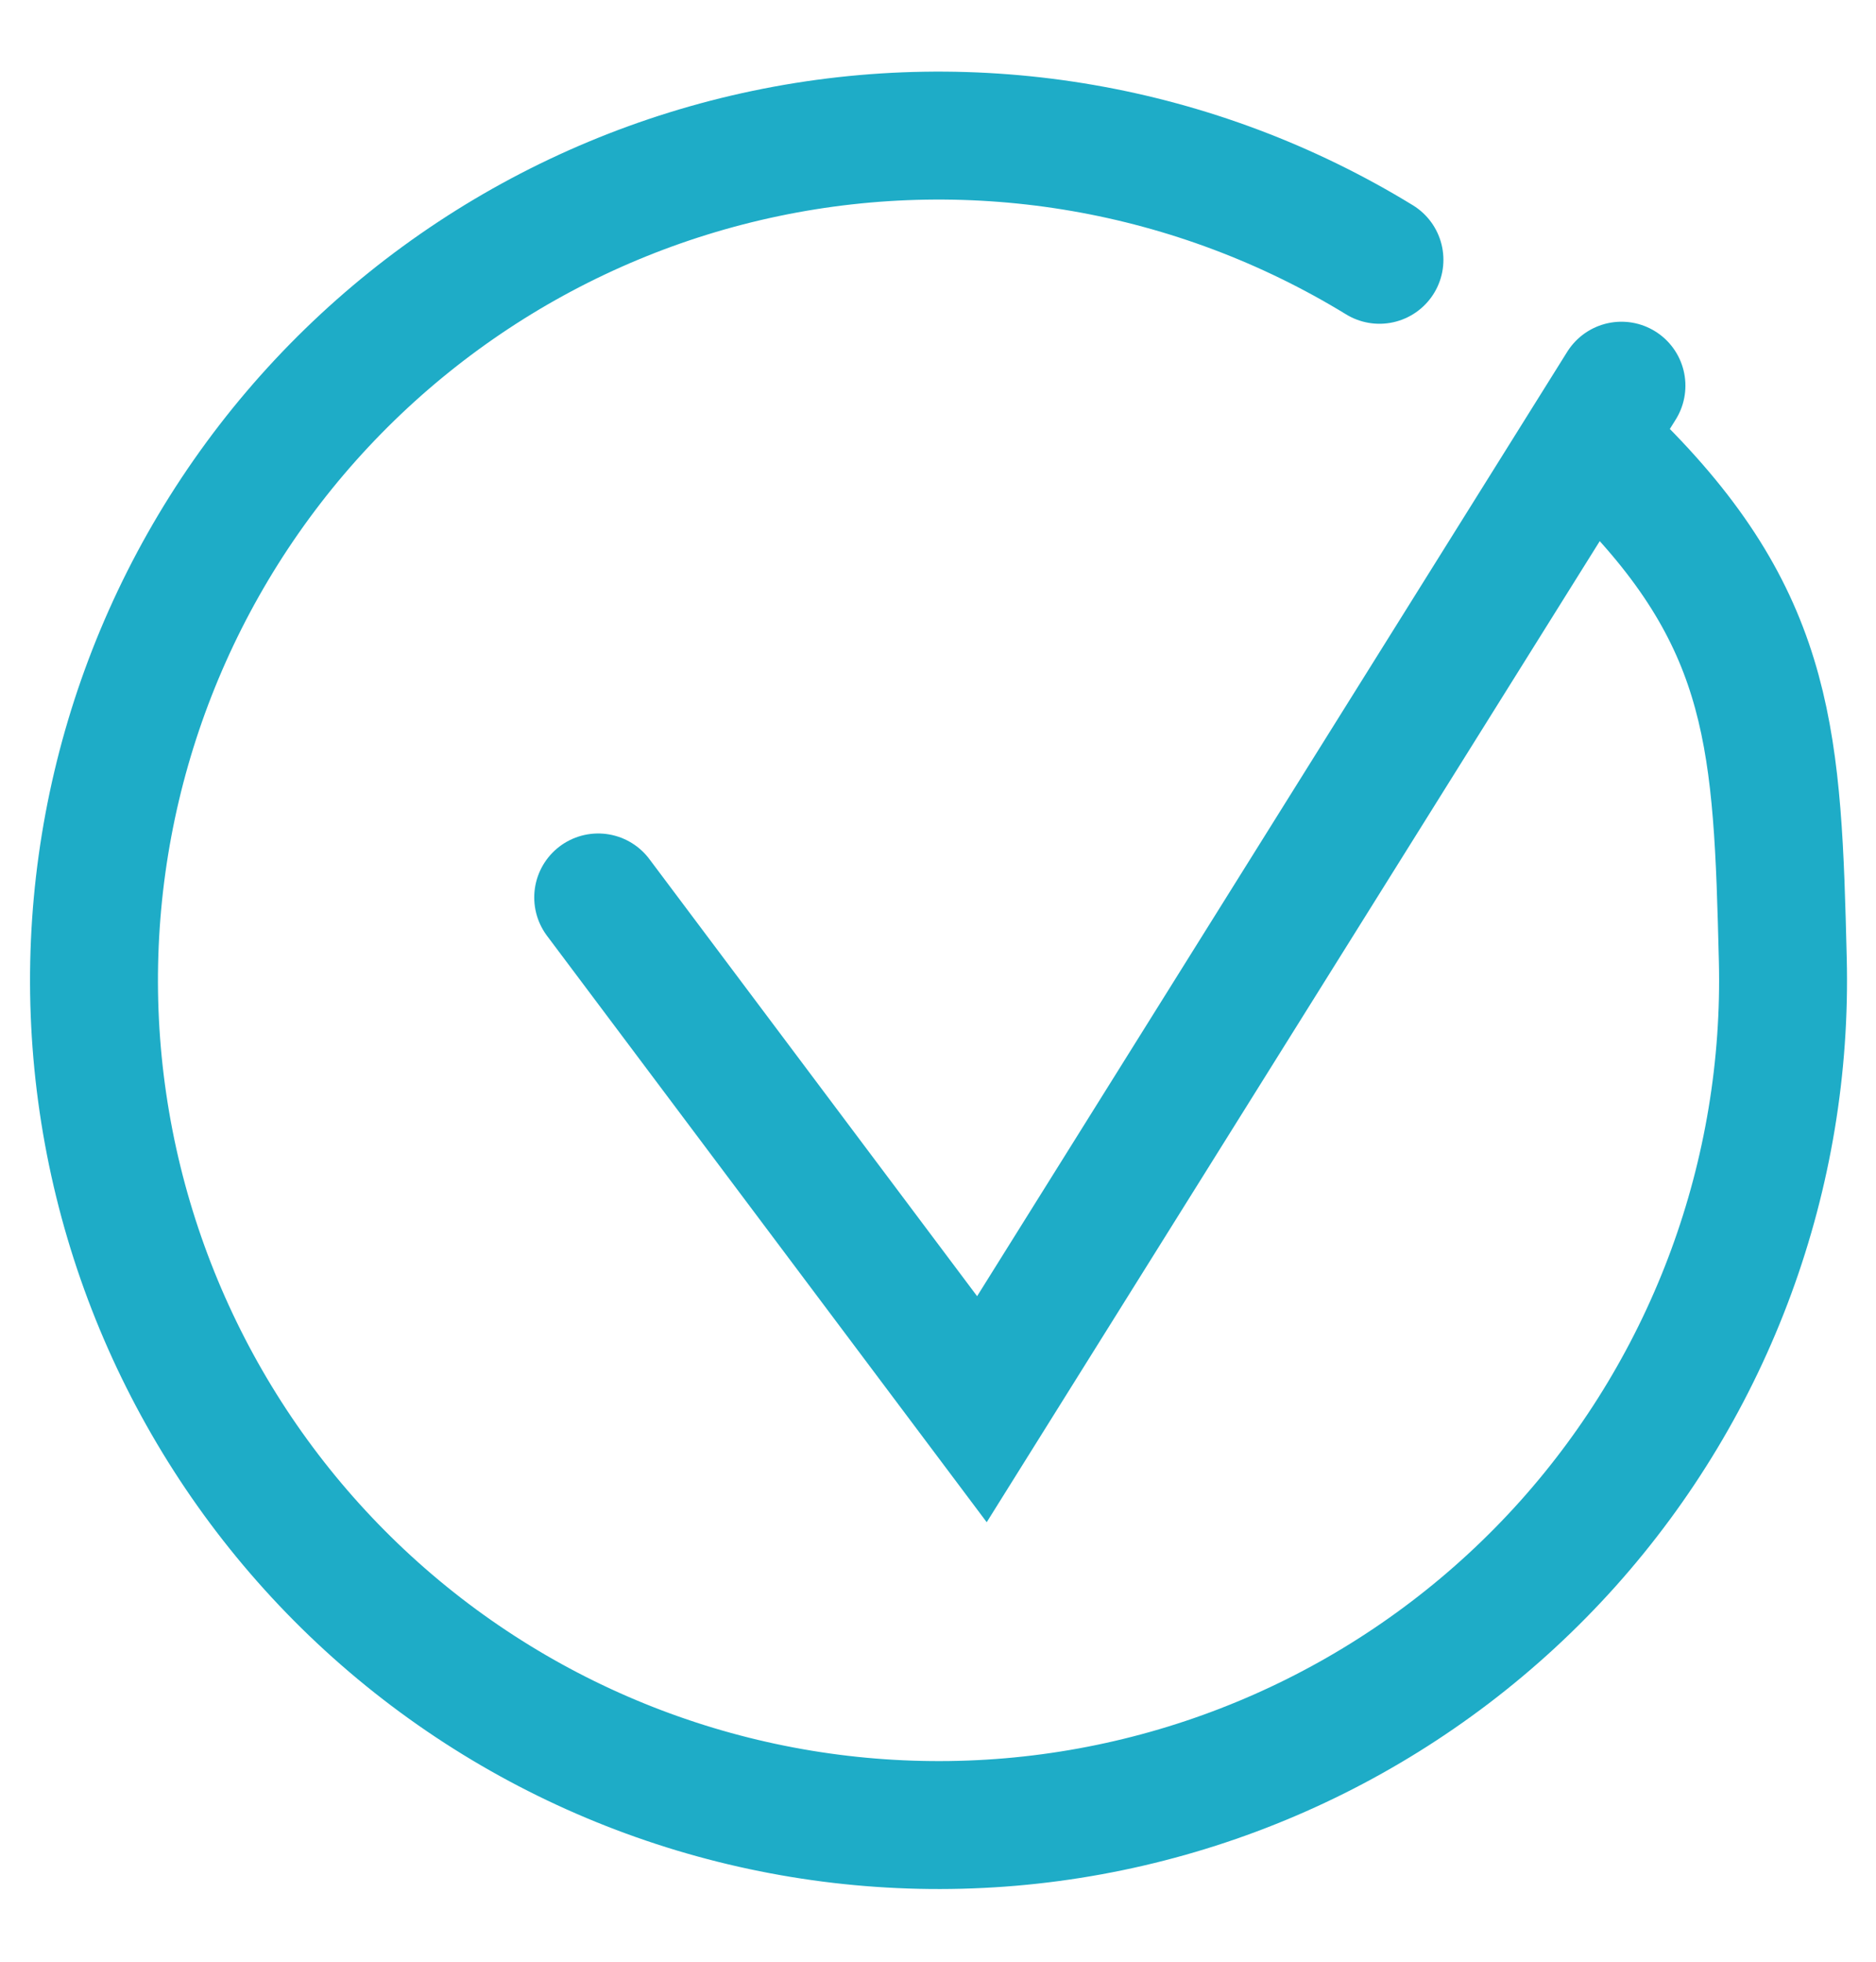 <svg width="22" height="23" viewBox="0 0 22 23" fill="none" xmlns="http://www.w3.org/2000/svg">
<path d="M19.015 5.522C20.79 7.316 20.845 8.724 20.907 11.247C20.97 13.769 20.068 16.221 18.385 18.101C16.701 19.98 14.364 21.147 11.85 21.362C9.336 21.576 6.834 20.824 4.856 19.257C2.878 17.69 1.573 15.427 1.207 12.93C0.841 10.434 1.442 7.892 2.886 5.823C4.331 3.754 6.511 2.315 8.981 1.799C11.451 1.283 14.025 1.729 16.177 3.046M7.015 10.522L11.515 16.522L19.015 4.522" stroke="#1EACC7" stroke-width="1.5" stroke-linecap="round"/>
</svg>
